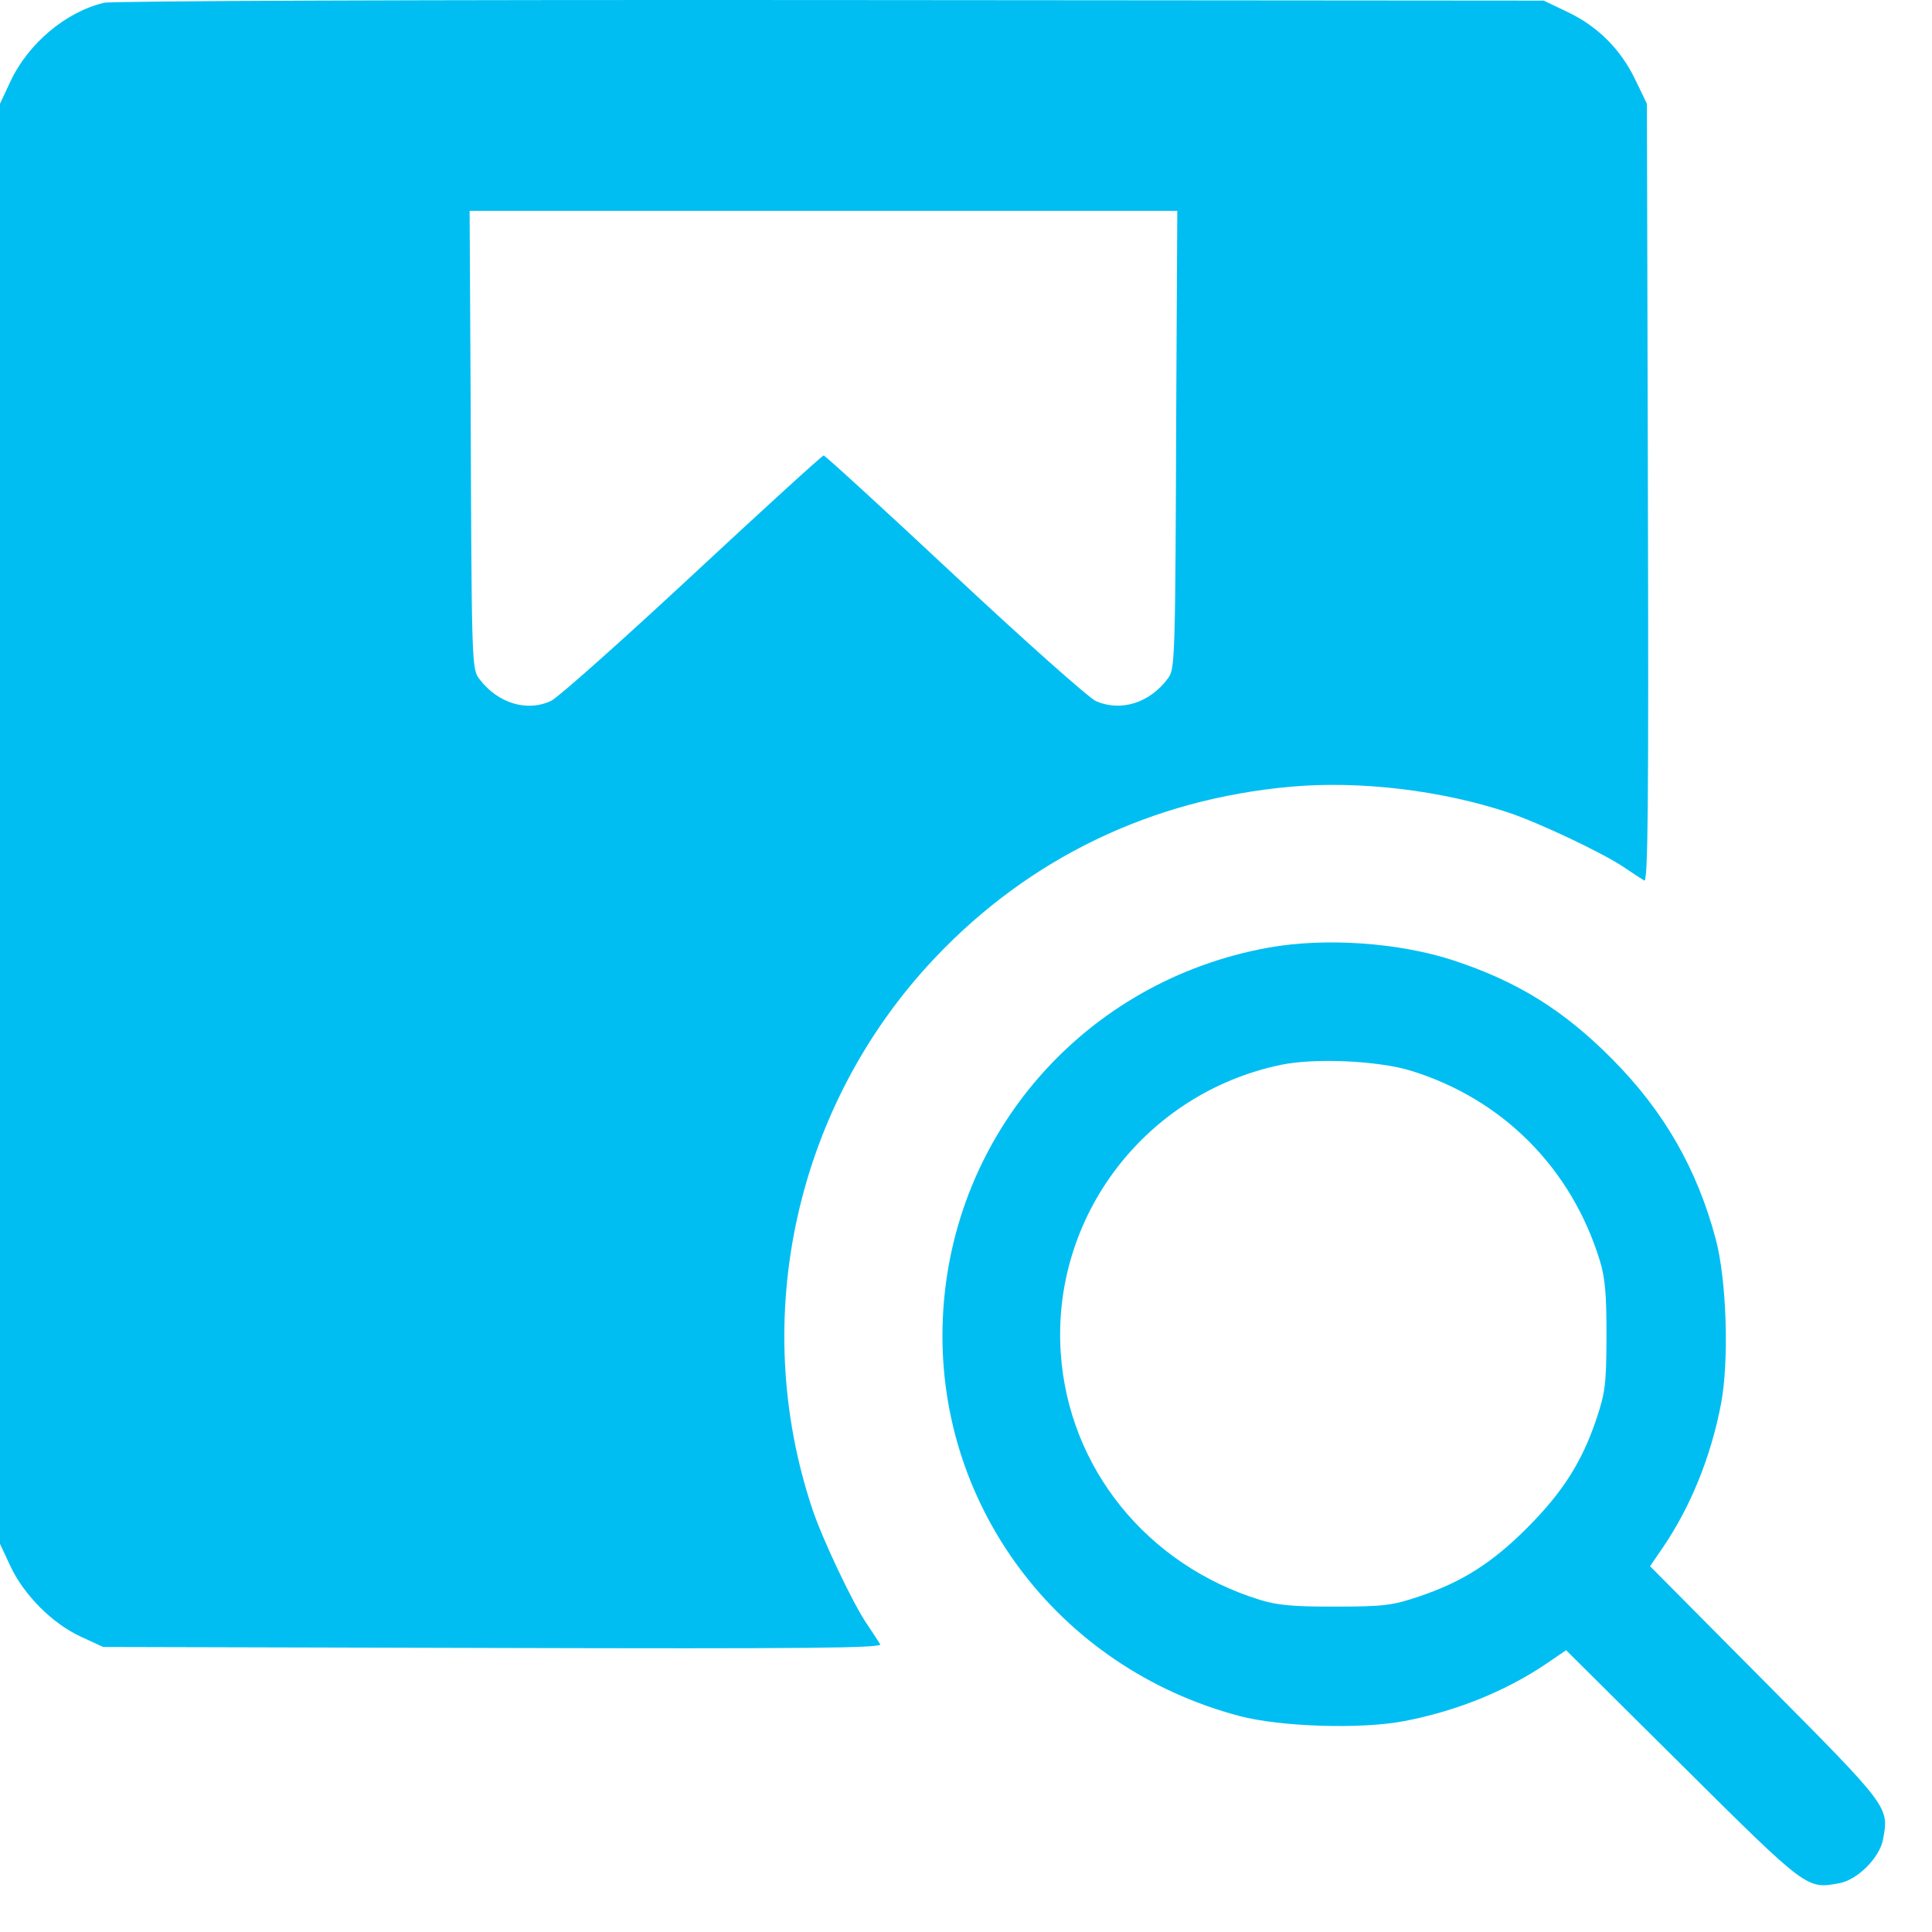 <svg width="41" height="41" viewBox="0 0 41 41" fill="none" xmlns="http://www.w3.org/2000/svg">
<path fill-rule="evenodd" clip-rule="evenodd" d="M2.208 0.059C1.397 0.251 0.596 0.925 0.219 1.733L0 2.202V17.482V32.763L0.219 33.232C0.506 33.847 1.108 34.452 1.712 34.731L2.189 34.951L10.463 34.972C17.142 34.99 18.726 34.975 18.679 34.894C18.647 34.84 18.518 34.643 18.393 34.458C18.093 34.016 17.452 32.663 17.238 32.02C15.883 27.958 16.889 23.445 19.844 20.324C21.848 18.209 24.437 16.962 27.383 16.696C28.851 16.563 30.588 16.769 32.018 17.246C32.66 17.46 34.014 18.101 34.456 18.4C34.642 18.525 34.838 18.654 34.893 18.686C34.973 18.733 34.988 17.15 34.971 10.473L34.95 2.202L34.705 1.694C34.394 1.046 33.912 0.564 33.269 0.256L32.76 0.013L17.631 0.001C9.001 -0.006 2.376 0.019 2.208 0.059ZM24.963 8.332C24.942 14.108 24.939 14.191 24.78 14.404C24.396 14.919 23.785 15.109 23.258 14.879C23.109 14.813 21.76 13.614 20.261 12.213C18.762 10.812 17.51 9.666 17.479 9.666C17.448 9.666 16.195 10.809 14.693 12.206C13.191 13.603 11.843 14.803 11.697 14.872C11.186 15.116 10.557 14.924 10.169 14.404C10.01 14.191 10.008 14.108 9.987 8.332L9.966 4.475H17.475H24.984L24.963 8.332Z" fill="#00BEF2"/>
<path fill-rule="evenodd" clip-rule="evenodd" d="M26.914 20.111C23.034 20.813 20.19 24.045 20.009 27.961C19.827 31.896 22.428 35.391 26.302 36.416C27.168 36.645 28.867 36.7 29.78 36.528C30.903 36.316 31.973 35.883 32.844 35.287L33.235 35.02L35.697 37.465C38.357 40.106 38.34 40.094 39.036 39.964C39.42 39.892 39.888 39.424 39.96 39.039C40.091 38.344 40.103 38.36 37.462 35.701L35.017 33.238L35.284 32.847C35.879 31.976 36.312 30.906 36.524 29.784C36.696 28.871 36.642 27.172 36.413 26.305C36.017 24.81 35.314 23.585 34.216 22.478C33.186 21.439 32.205 20.829 30.85 20.383C29.689 20.001 28.122 19.893 26.914 20.111ZM29.951 22.725C31.892 23.327 33.348 24.791 33.95 26.749C34.063 27.116 34.094 27.465 34.092 28.352C34.089 29.37 34.067 29.549 33.879 30.111C33.573 31.022 33.165 31.664 32.414 32.418C31.666 33.168 31.028 33.573 30.108 33.882C29.546 34.071 29.367 34.093 28.349 34.095C27.461 34.097 27.113 34.067 26.746 33.954C24.338 33.213 22.671 31.146 22.51 28.704C22.32 25.806 24.311 23.201 27.176 22.599C27.9 22.447 29.251 22.508 29.951 22.725Z" fill="#00BEF2"/>
</svg>
